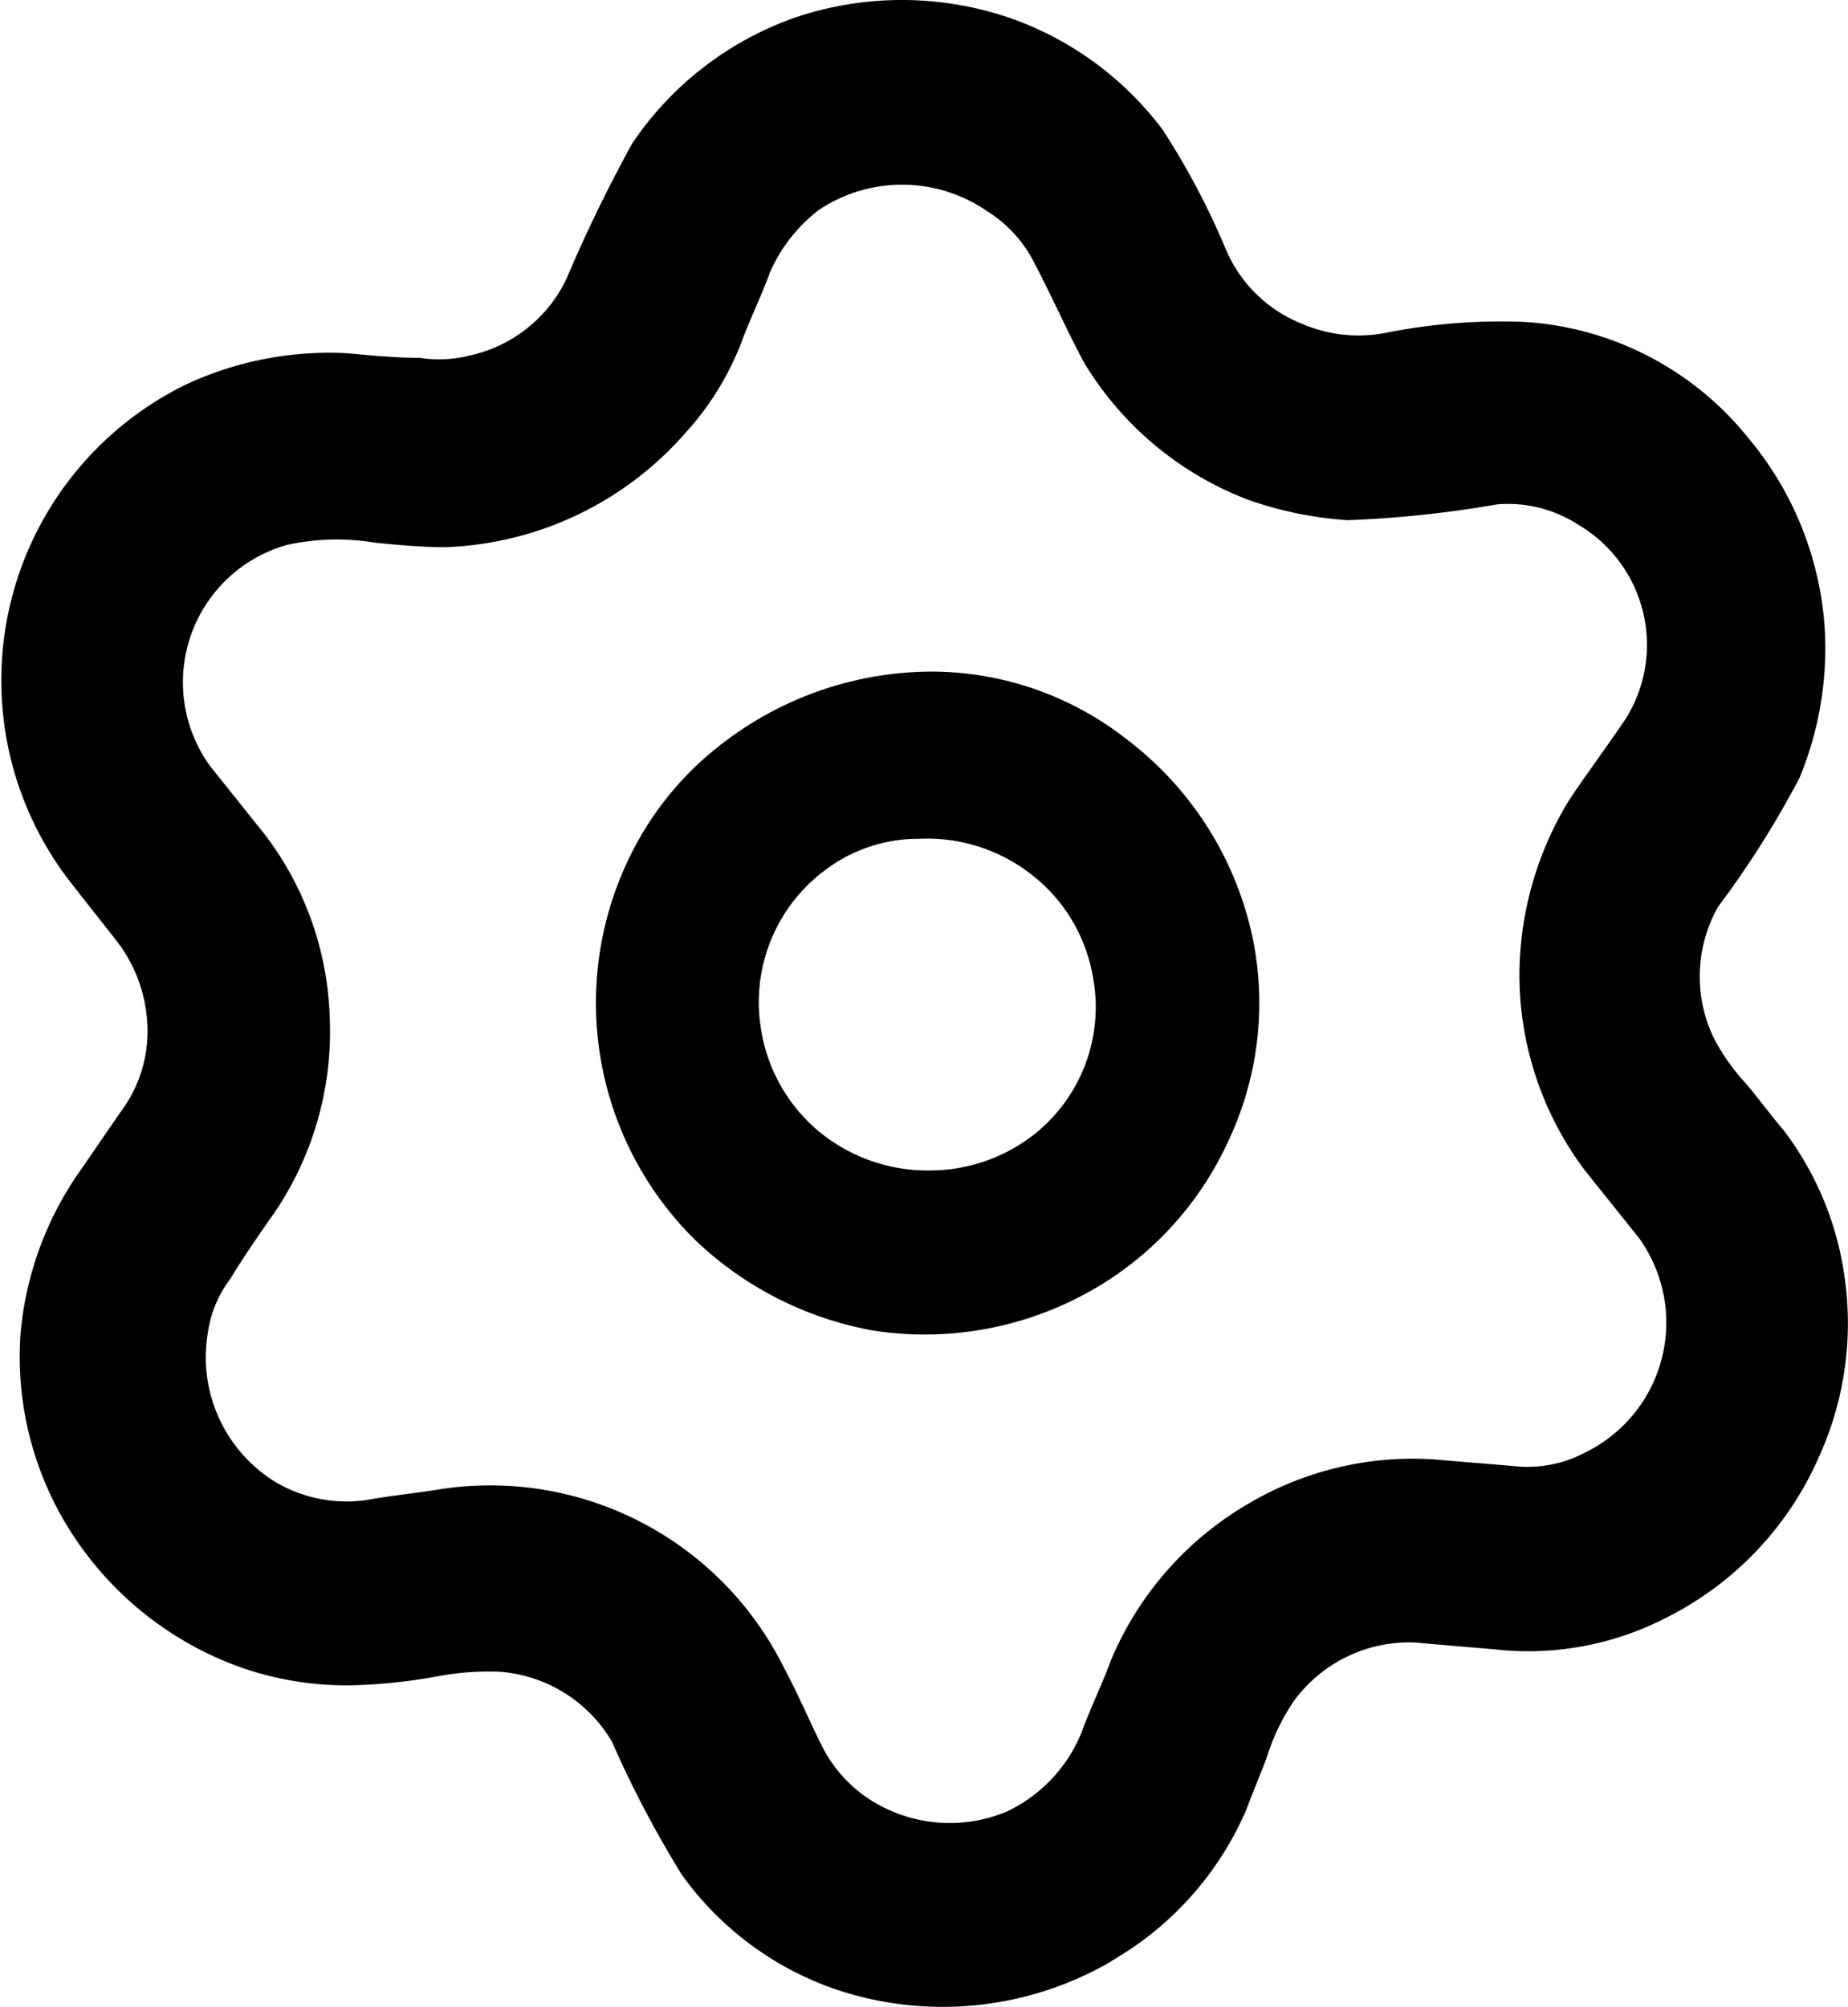 <svg id="Groupe_1557" data-name="Groupe 1557" xmlns="http://www.w3.org/2000/svg" xmlns:xlink="http://www.w3.org/1999/xlink" viewBox="0 0 35.921 39.007">
  <defs>
    <clipPath id="clip-path">
      <rect id="Rectangle_1802" data-name="Rectangle 1802" width="35.92" height="39.007" fill="currentColor"/>
    </clipPath>
  </defs>
  <g id="Groupe_1556" data-name="Groupe 1556" transform="translate(0 0)" clip-path="url(#clip-path)">
    <path id="Tracé_1550" data-name="Tracé 1550" d="M12.29,2.786a6.356,6.356,0,0,1,3.2-2.457,6.49,6.49,0,0,1,4.081,0A6.315,6.315,0,0,1,22.6,2.523a14.681,14.681,0,0,1,1.229,2.326A2.685,2.685,0,0,0,25.323,6.3a2.773,2.773,0,0,0,1.58.176,11.4,11.4,0,0,1,2.721-.219,6.052,6.052,0,0,1,4.344,2.238,6.42,6.42,0,0,1,1.492,3.6,6.57,6.57,0,0,1-.483,3.028,18.473,18.473,0,0,1-1.58,2.5,2.75,2.75,0,0,0-.088,2.545,3.959,3.959,0,0,0,.614.878c.263.307.483.614.746.921a6.1,6.1,0,0,1,1.185,2.852,6.274,6.274,0,0,1-.483,3.466,6.337,6.337,0,0,1-2.984,3.159,5.837,5.837,0,0,1-3.335.614c-.527-.044-1.053-.088-1.536-.132a2.776,2.776,0,0,0-2.369,1.141,4.176,4.176,0,0,0-.527,1.1c-.132.351-.263.658-.395,1.009A6.229,6.229,0,0,1,21.9,37.934l-.351.219a6.514,6.514,0,0,1-5.266.527,6.128,6.128,0,0,1-3.028-2.238,20.843,20.843,0,0,1-1.36-2.589A2.769,2.769,0,0,0,9.7,32.493a5.391,5.391,0,0,0-1.185.088,10.752,10.752,0,0,1-1.667.176A6.216,6.216,0,0,1,4.655,32.4a6.523,6.523,0,0,1-3.466-2.94A6.323,6.323,0,0,1,.4,25.911a6.494,6.494,0,0,1,1.1-3.072c.307-.439.57-.834.878-1.272a2.612,2.612,0,0,0,.483-1.711,2.868,2.868,0,0,0-.57-1.536c-.307-.395-.658-.834-.965-1.229A6.4,6.4,0,0,1,3.6,7.481a6.571,6.571,0,0,1,3.159-.614c.483.044.921.088,1.4.088a2.392,2.392,0,0,0,.965-.044,2.722,2.722,0,0,0,1.887-1.492A28.667,28.667,0,0,1,12.29,2.786m3.6,1.316a3.094,3.094,0,0,0-.921,1.185c-.176.483-.395.921-.57,1.4a5.63,5.63,0,0,1-1.1,1.755,6.5,6.5,0,0,1-4.651,2.194c-.439,0-.921-.044-1.36-.088a4.5,4.5,0,0,0-1.711.044,2.774,2.774,0,0,0-1.492,4.3l1.053,1.316a6.177,6.177,0,0,1,1.272,3.6,6.261,6.261,0,0,1-1.053,3.73c-.307.439-.614.878-.878,1.316a2.253,2.253,0,0,0-.439,1.053,2.845,2.845,0,0,0,1.316,2.9,2.716,2.716,0,0,0,1.755.351c.483-.088.965-.132,1.492-.219A6.371,6.371,0,0,1,15.23,32.4c.263.483.483,1.009.746,1.536a2.664,2.664,0,0,0,1.273,1.229,2.864,2.864,0,0,0,2.326.044,2.911,2.911,0,0,0,1.448-1.536c.176-.483.395-.921.57-1.4A6.379,6.379,0,0,1,24.313,29.2a6.275,6.275,0,0,1,3.554-.834l1.58.132a2.376,2.376,0,0,0,1.36-.263,2.81,2.81,0,0,0,1.053-4.169l-1.053-1.316a6.338,6.338,0,0,1-1.273-3.818,6.562,6.562,0,0,1,.965-3.379c.351-.527.746-1.053,1.1-1.58a2.709,2.709,0,0,0-.921-3.774,2.51,2.51,0,0,0-1.58-.395,21.621,21.621,0,0,1-2.9.307,7.2,7.2,0,0,1-1.931-.395,6.367,6.367,0,0,1-3.2-2.677c-.351-.658-.658-1.36-1.009-2.018a2.518,2.518,0,0,0-.878-.921,2.908,2.908,0,0,0-3.291,0" transform="translate(0 0)" fill="currentColor"/>
    <path id="Tracé_1551" data-name="Tracé 1551" d="M28.9,31.11a6.681,6.681,0,0,1,4.037-1.36,6.16,6.16,0,0,1,3.774,1.316,6.541,6.541,0,0,1,2.457,3.905,6.277,6.277,0,0,1-.483,3.905,6.385,6.385,0,0,1-2.808,2.984,6.556,6.556,0,0,1-4.081.7,6.72,6.72,0,0,1-3.466-1.755,6.469,6.469,0,0,1-1.141-7.723A6.126,6.126,0,0,1,28.9,31.11m1.887,2.545A3.2,3.2,0,0,0,29.6,36.683,3.243,3.243,0,0,0,30.742,38.7a3.329,3.329,0,0,0,2.194.746,3.285,3.285,0,0,0,1.975-.7,3.157,3.157,0,0,0,1.141-3.072A3.2,3.2,0,0,0,34.867,33.7a3.291,3.291,0,0,0-2.194-.7,2.994,2.994,0,0,0-1.887.658" transform="translate(-14.81 -16.696)" fill="currentColor"/>
  </g>
</svg>
